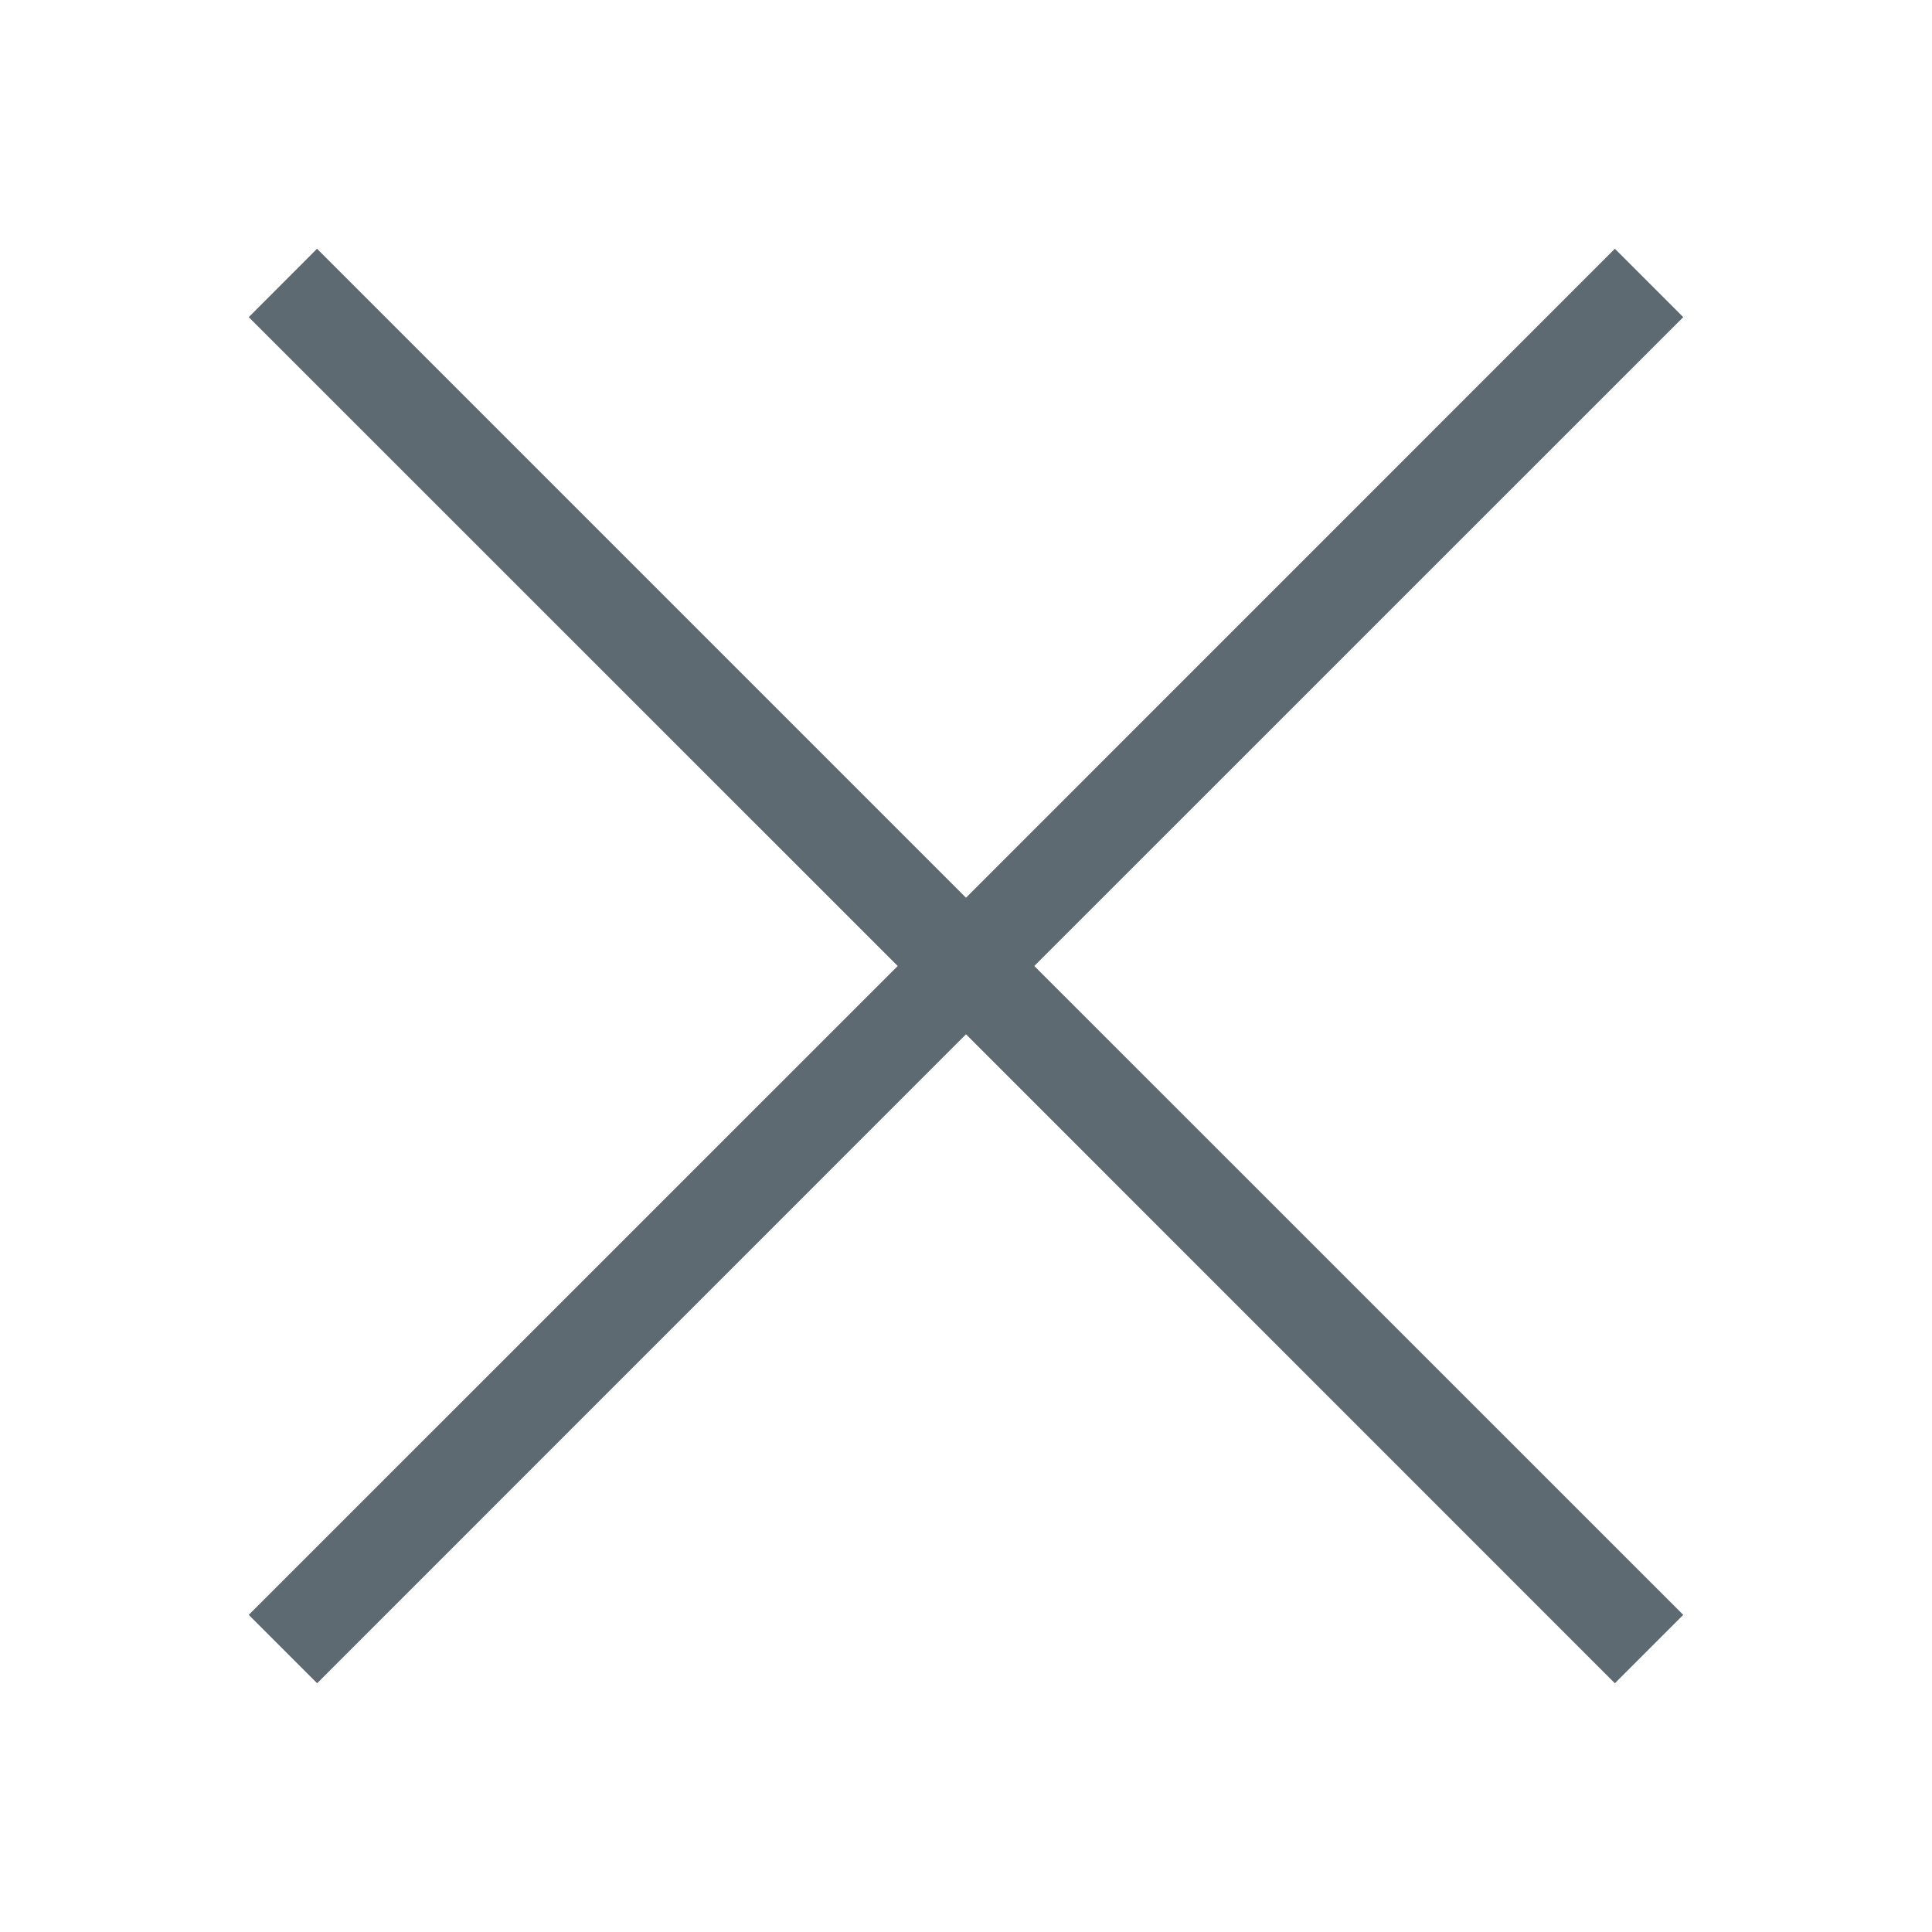 <?xml version="1.0" encoding="utf-8"?>
<!-- Generator: Adobe Illustrator 16.0.0, SVG Export Plug-In . SVG Version: 6.00 Build 0)  -->
<!DOCTYPE svg PUBLIC "-//W3C//DTD SVG 1.1//EN" "http://www.w3.org/Graphics/SVG/1.1/DTD/svg11.dtd">
<svg version="1.1" id="Layer_1" xmlns="http://www.w3.org/2000/svg" xmlns:xlink="http://www.w3.org/1999/xlink" x="0px" y="0px"
	 width="20px" height="20px" viewBox="0 0 20 20" enable-background="new 0 0 20 20" xml:space="preserve">
<polygon fill="#5E6A71" points="17.425,16.717 10.707,10 17.425,3.283 16.717,2.575 10,9.293 3.282,2.575 2.575,3.283 9.293,10 
	2.575,16.717 3.283,17.425 10,10.707 16.717,17.425 "/>
</svg>
